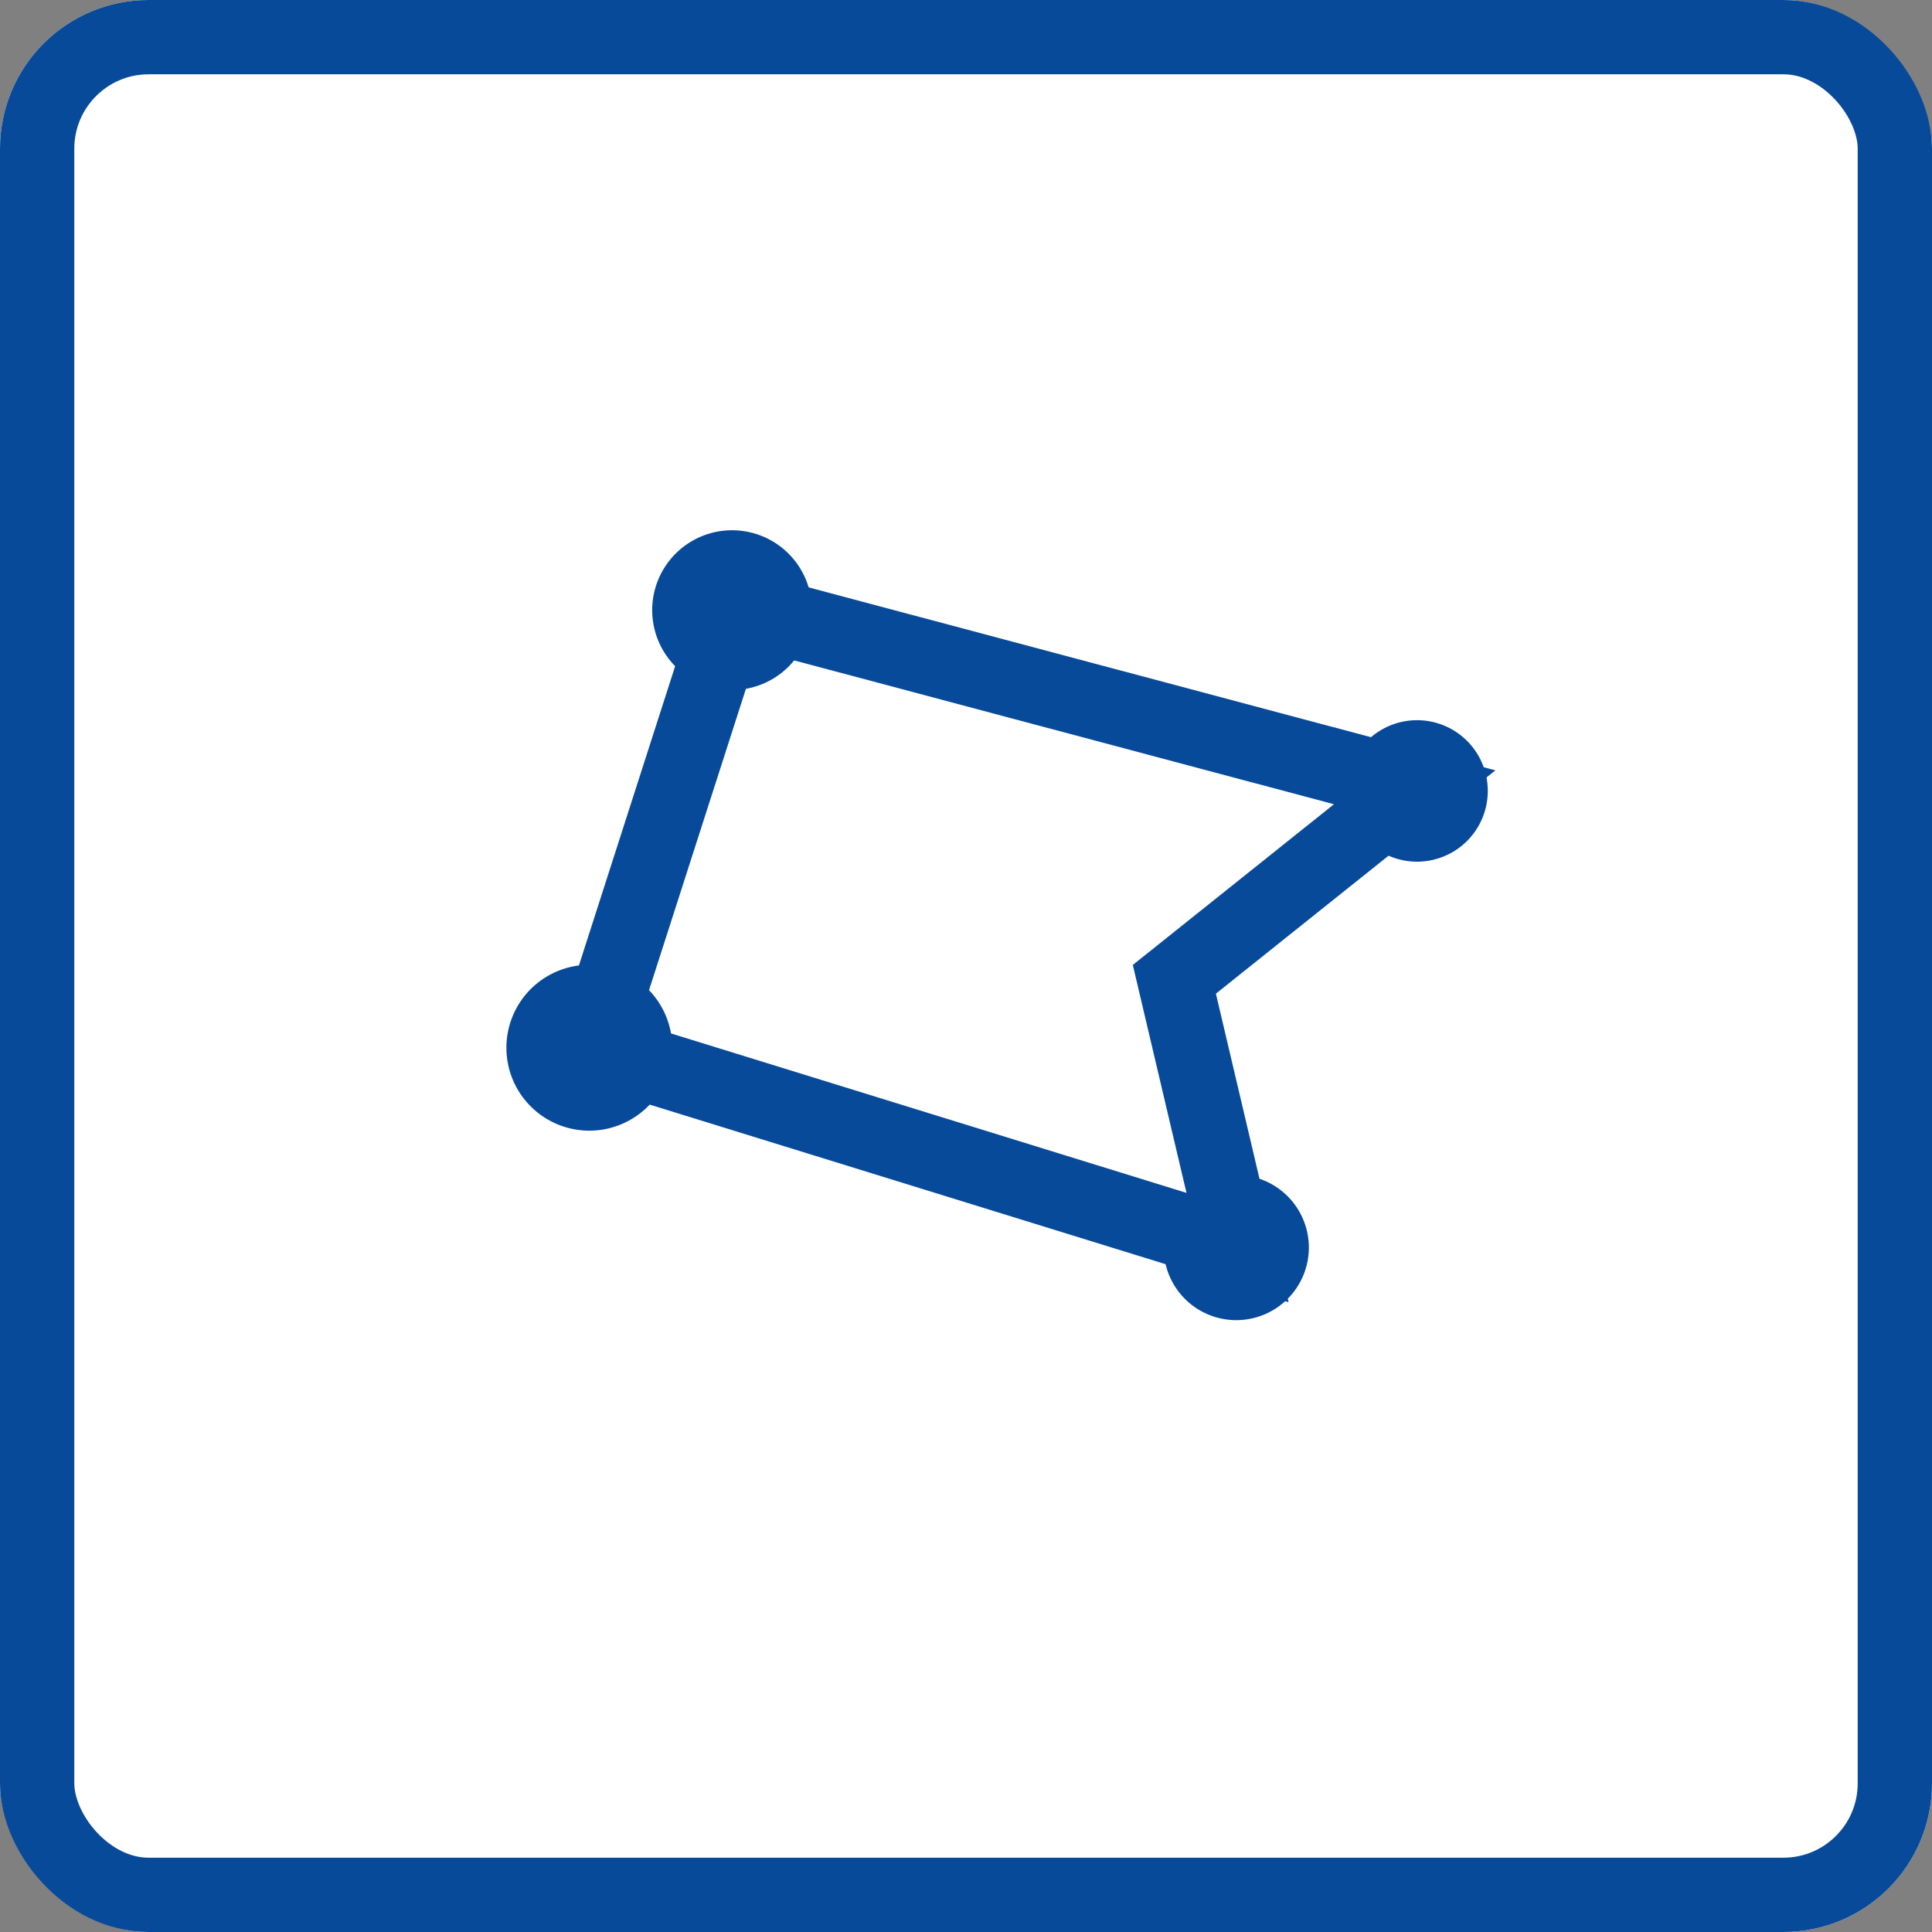<svg xmlns="http://www.w3.org/2000/svg" width="26" height="26" viewBox="0 0 26 26">
  <rect x="0" y="0" width="26" height="26" fill="#808080" stroke="none"/>
  <g id="Group_8017" data-name="Group 8017" transform="translate(-371 -188)">
    <g id="Group_7919" data-name="Group 7919" transform="translate(0 72)">
      <g id="Group_5526" data-name="Group 5526" transform="translate(-1282.926 -2784.926)">
        <g id="Group_5521" data-name="Group 5521" transform="translate(1654 2901)">
          <g id="Rectangle_3414" data-name="Rectangle 3414" transform="translate(-0.074 -0.074)" fill="#fff" stroke="#084a9a" stroke-width="1">
            <rect width="26" height="26" rx="2" stroke="none"/>
            <rect x="0.5" y="0.5" width="25" height="25" rx="1.5" fill="none"/>
          </g>
        </g>
      </g>
    </g>
    <g id="Group_7921" data-name="Group 7921" transform="translate(217.675 -97.045)">
      <path id="Path_15294" data-name="Path 15294" d="M-906.7,4755.162l9.166,2.442-3.234,2.584.85,3.61-8.694-2.689Z" transform="translate(1069.897 -4461.964)" fill="none" stroke="#084a9a" stroke-width="1"/>
      <path id="Path_15300" data-name="Path 15300" d="M1.075,0A1.075,1.075,0,1,1,0,1.075,1.075,1.075,0,0,1,1.075,0Z" transform="translate(162.102 292.181)" fill="#084a9a"/>
      <path id="Path_15299" data-name="Path 15299" d="M1.116,0A1.116,1.116,0,1,1,0,1.116,1.116,1.116,0,0,1,1.116,0Z" transform="translate(160.14 298.029)" fill="#084a9a"/>
      <path id="Path_15298" data-name="Path 15298" d="M.977,0A.977.977,0,1,1,0,.977.977.977,0,0,1,.977,0Z" transform="translate(168.985 300.857)" fill="#084a9a"/>
      <path id="Path_15301" data-name="Path 15301" d="M.952,0A.952.952,0,1,1,0,.952.952.952,0,0,1,.952,0Z" transform="translate(171.443 294.737)" fill="#084a9a"/>
    </g>
  </g>
</svg>
